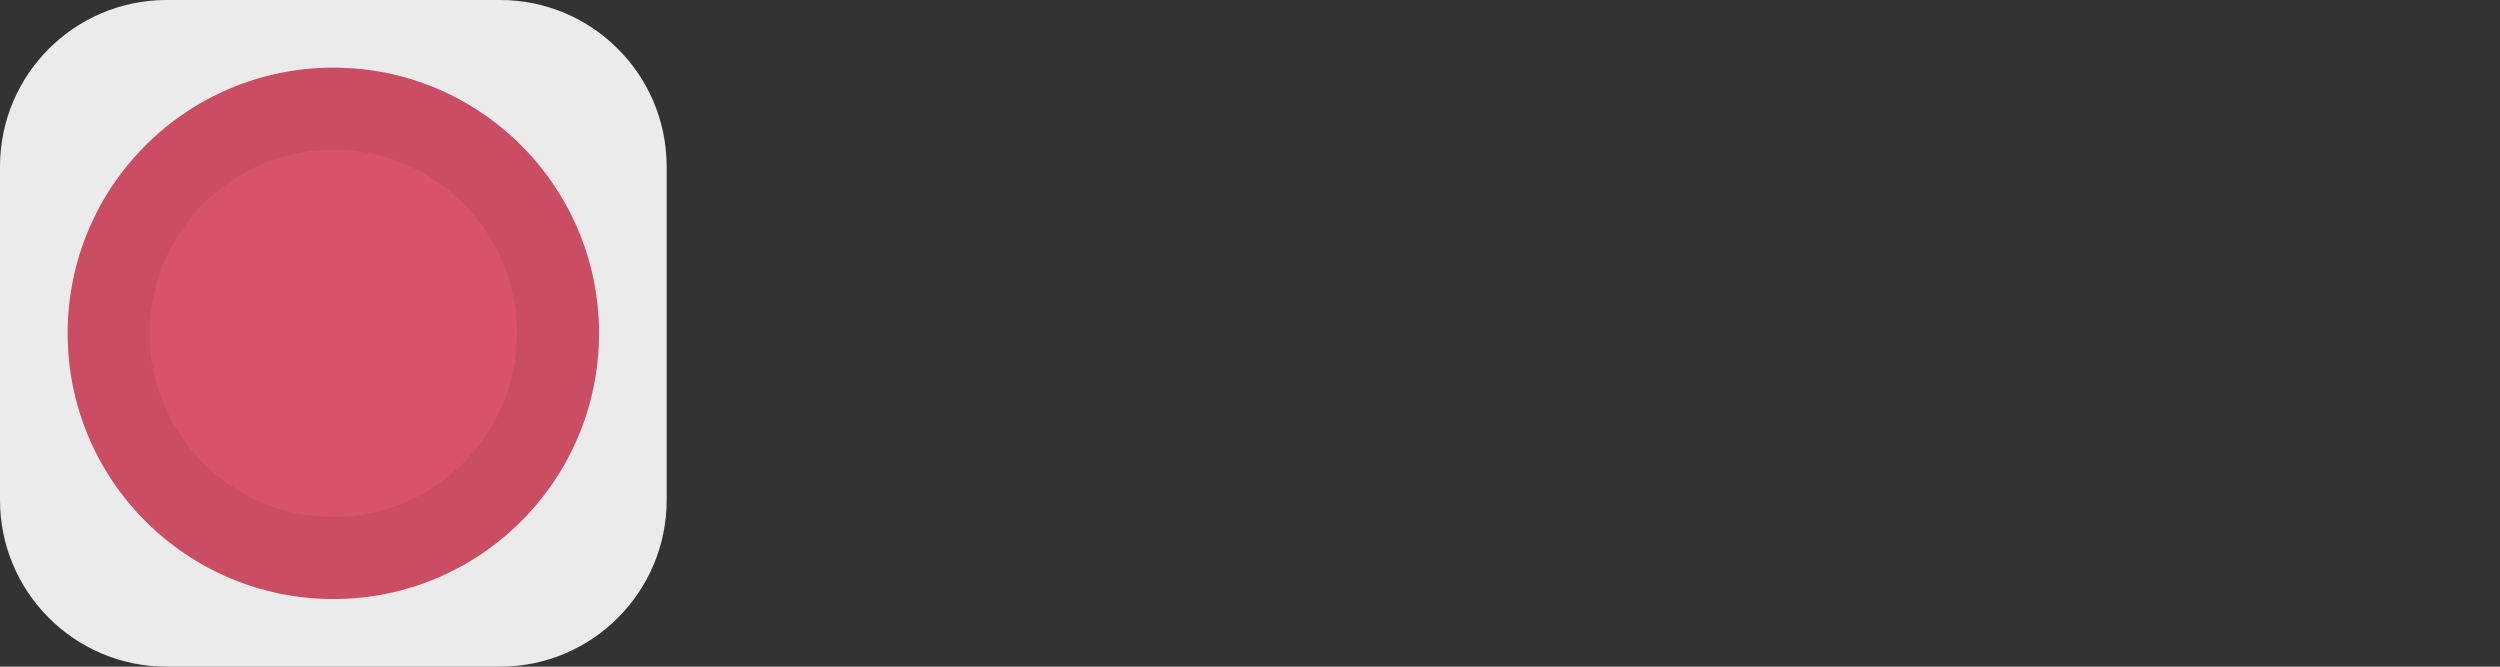 <?xml version="1.0" standalone="no"?>
<!DOCTYPE svg PUBLIC "-//W3C//DTD SVG 1.1//EN" "http://www.w3.org/Graphics/SVG/1.1/DTD/svg11.dtd">
<svg width="150px" height="40px" version="1.1" xmlns="http://www.w3.org/2000/svg" xmlns:xlink="http://www.w3.org/1999/xlink" xml:space="preserve" style="fill-rule:evenodd;clip-rule:evenodd;stroke-linejoin:round;stroke-miterlimit:1.414;">
    <rect width="100%" height="100%" fill="#333333" stroke="none"/>
    <g id="Layer_1">
        <path d="M40,10C40,4.477 35.523,0 30,0L10,0C4.477,0 0,4.477 0,10L0,30C0,35.523 4.477,40 10,40L30,40C35.523,40 40,35.523 40,30L40,10Z" style="fill:rgb(235,235,235);"/>
        <g>
            <path d="M20,4.058C28.805,4.058 35.942,11.195 35.942,20C35.942,28.805 28.805,35.942 20,35.942C11.195,35.942 4.058,28.805 4.058,20C4.058,11.195 11.195,4.058 20,4.058Z" style="fill:rgb(202,77,99);"/>
        </g>
        <g>
            <path d="M20,8.978C26.087,8.978 31.022,13.913 31.022,20C31.022,26.087 26.087,31.022 20,31.022C13.913,31.022 8.978,26.087 8.978,20C8.978,13.913 13.913,8.978 20,8.978Z" style="fill:rgb(216,82,105);"/>
        </g>
    </g>
</svg>
